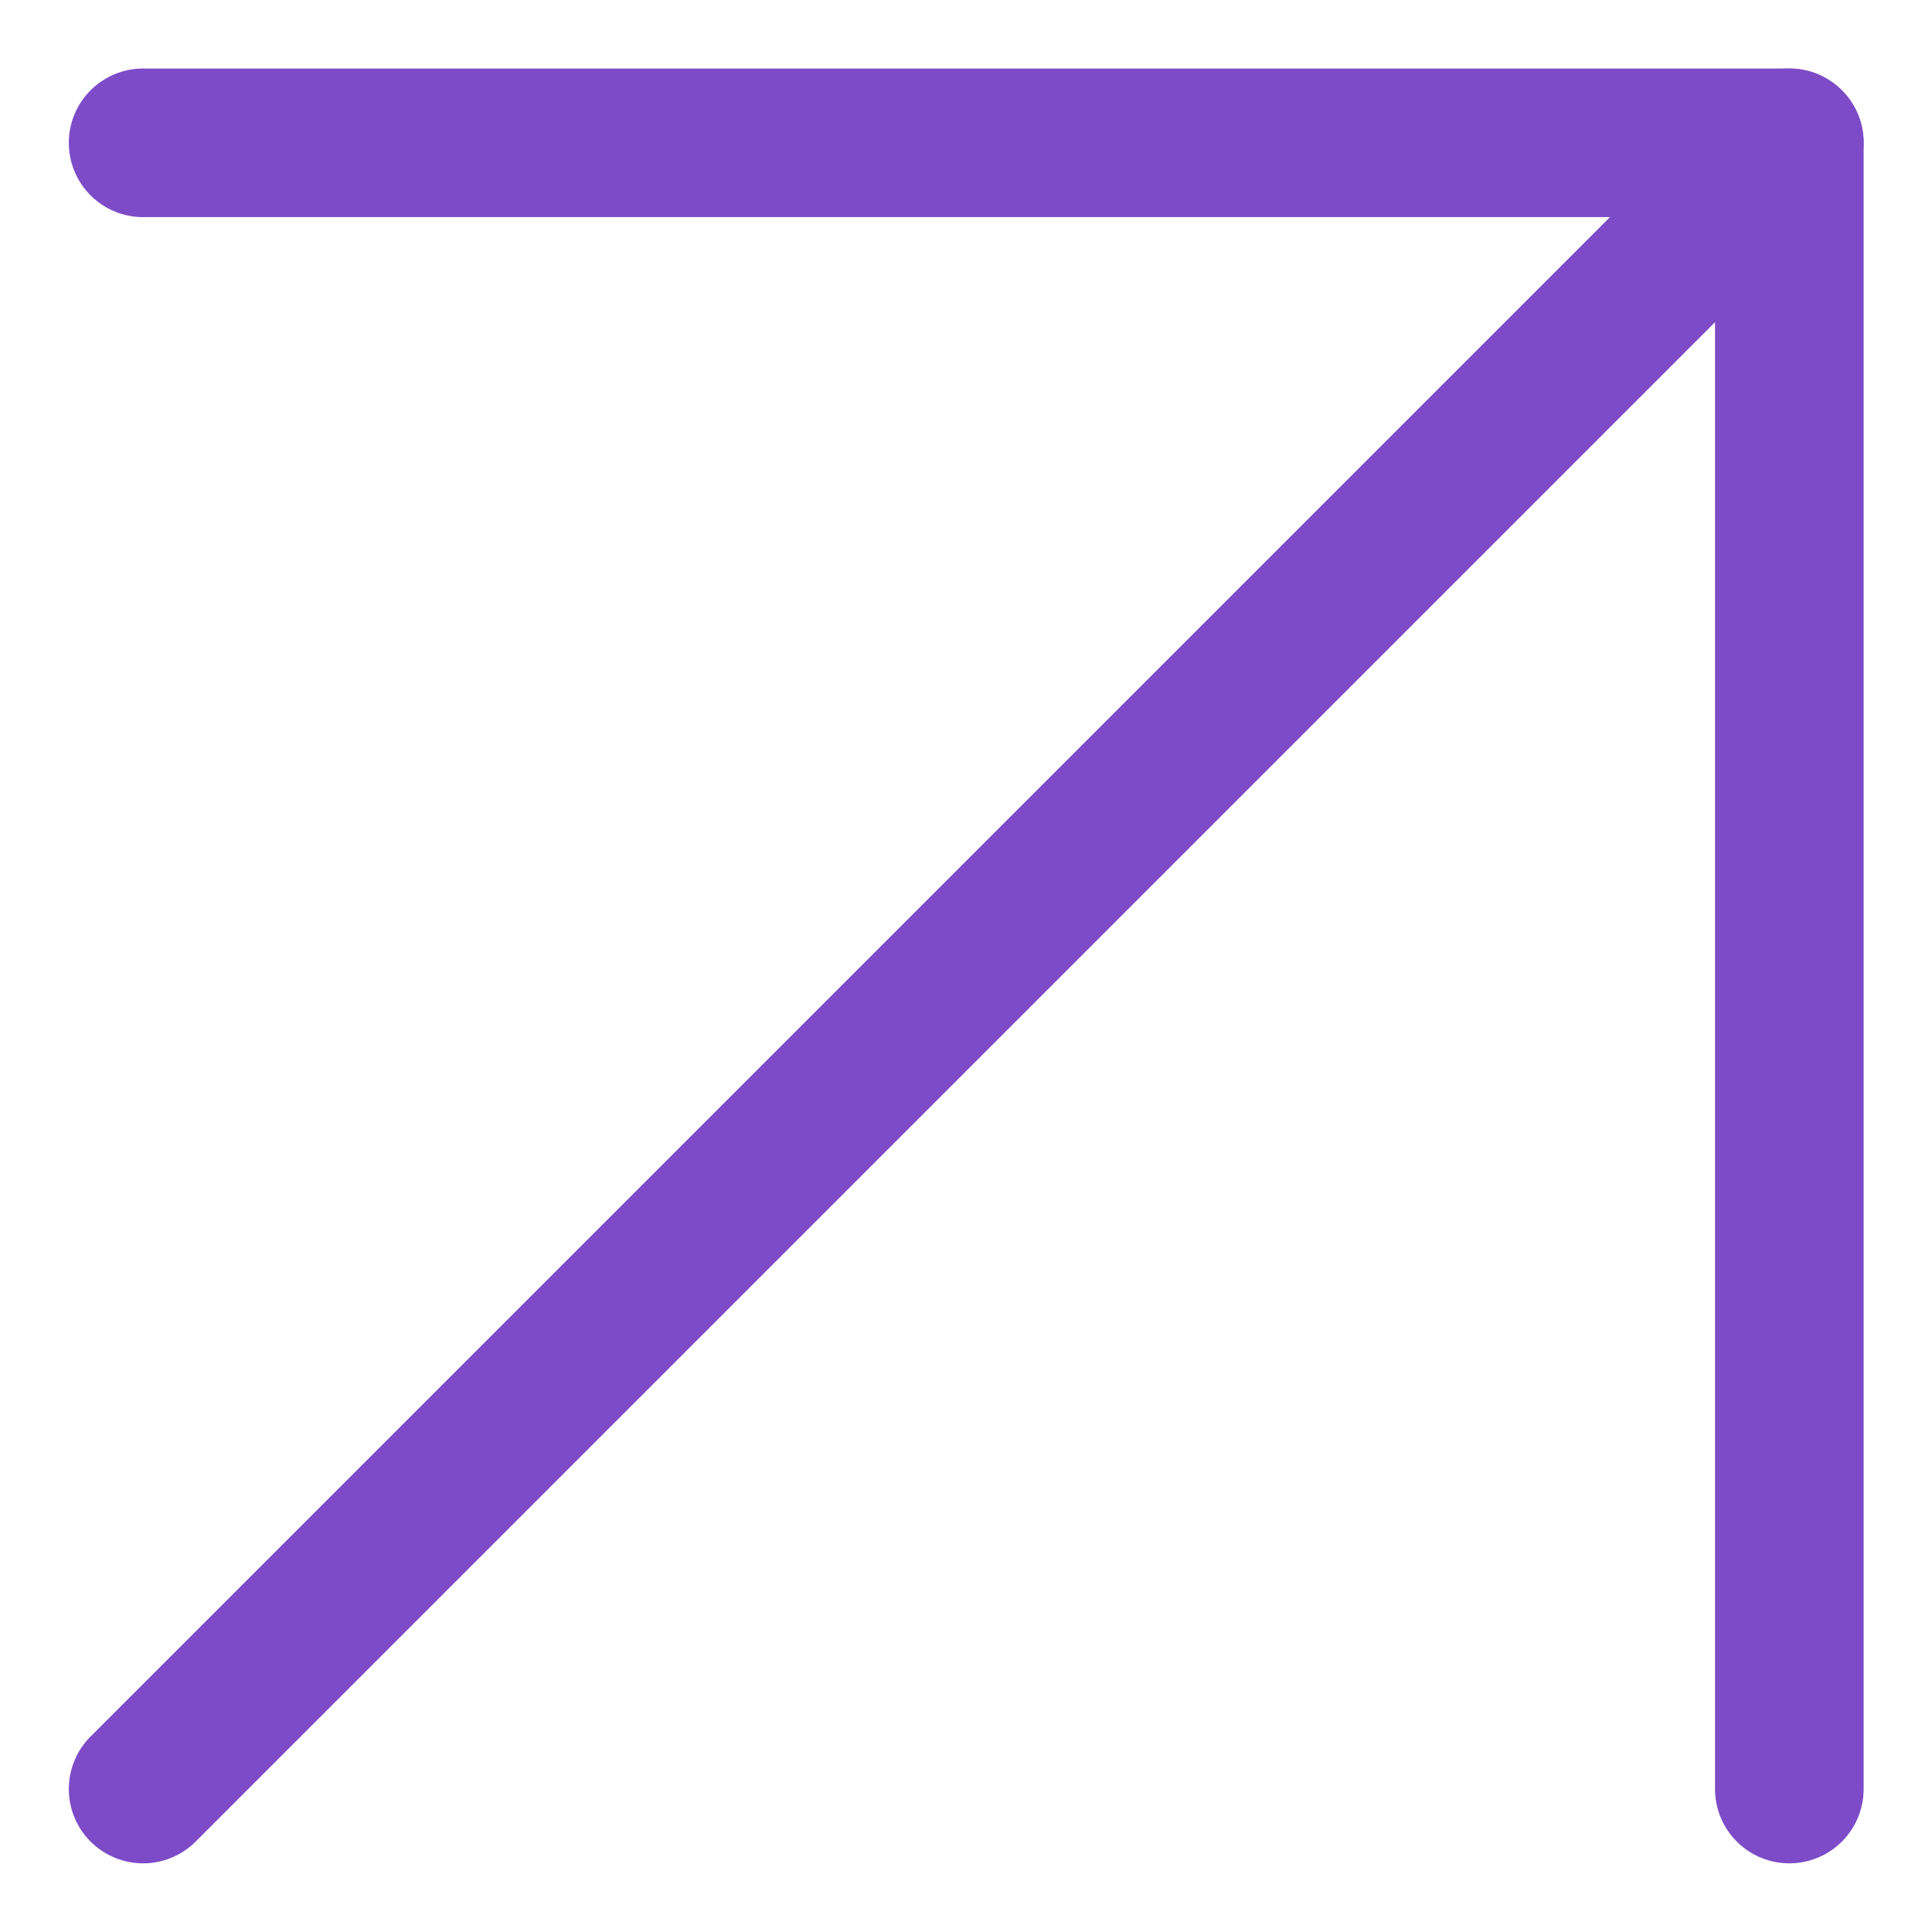 <svg width="26" height="26" viewBox="0 0 26 26" fill="none" xmlns="http://www.w3.org/2000/svg">
<path d="M24.08 24.076V1.922H1.926" stroke="#7D4BC7" stroke-width="2" stroke-linecap="round" stroke-linejoin="round"/>
<path d="M1.926 24.076L24.08 1.922" stroke="#7D4BC7" stroke-width="2" stroke-linecap="round" stroke-linejoin="round"/>
</svg>
